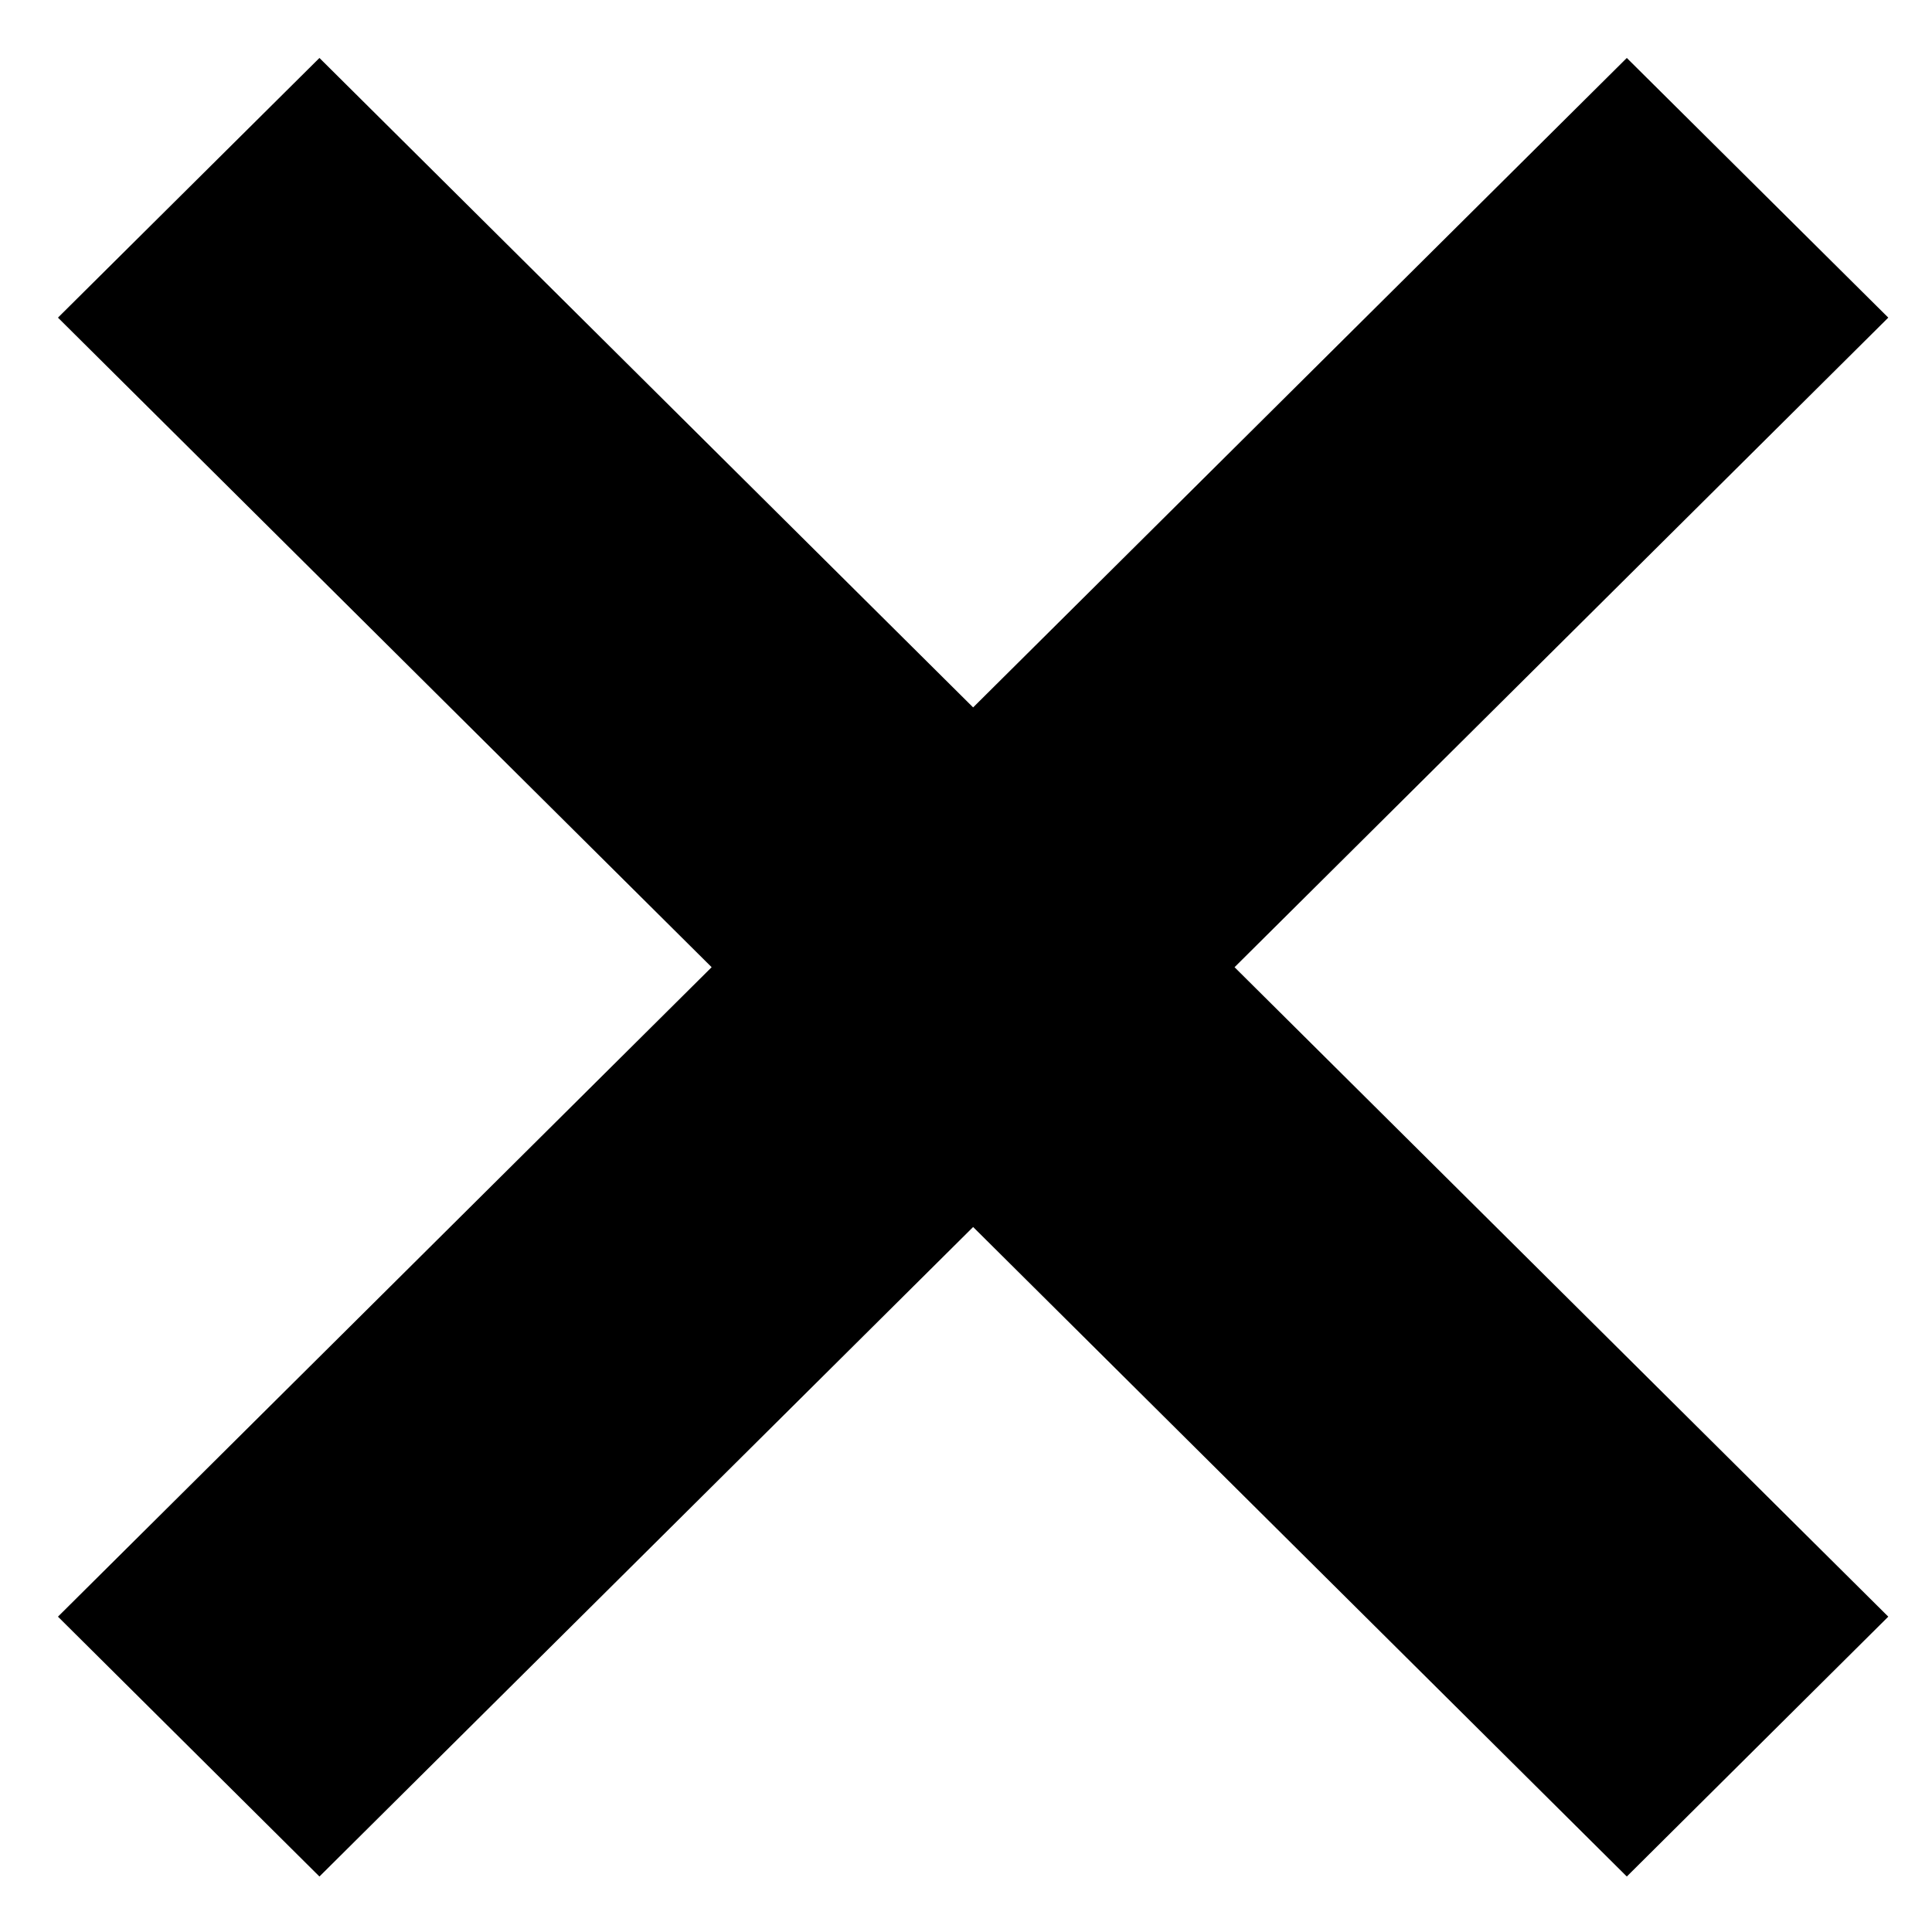 <!-- Generated by IcoMoon.io -->
<svg version="1.1" xmlns="http://www.w3.org/2000/svg" width="32" height="32" viewBox="0 0 32 32">
<title>untitled29</title>
<path d="M31.276 5.261l-4.331-4.301-10.827 10.757-10.827-10.757-4.331 4.301 10.827 10.759-10.827 10.757 4.331 4.304 10.827-10.758 10.827 10.758 4.331-4.304-10.828-10.757z"></path>
</svg>

